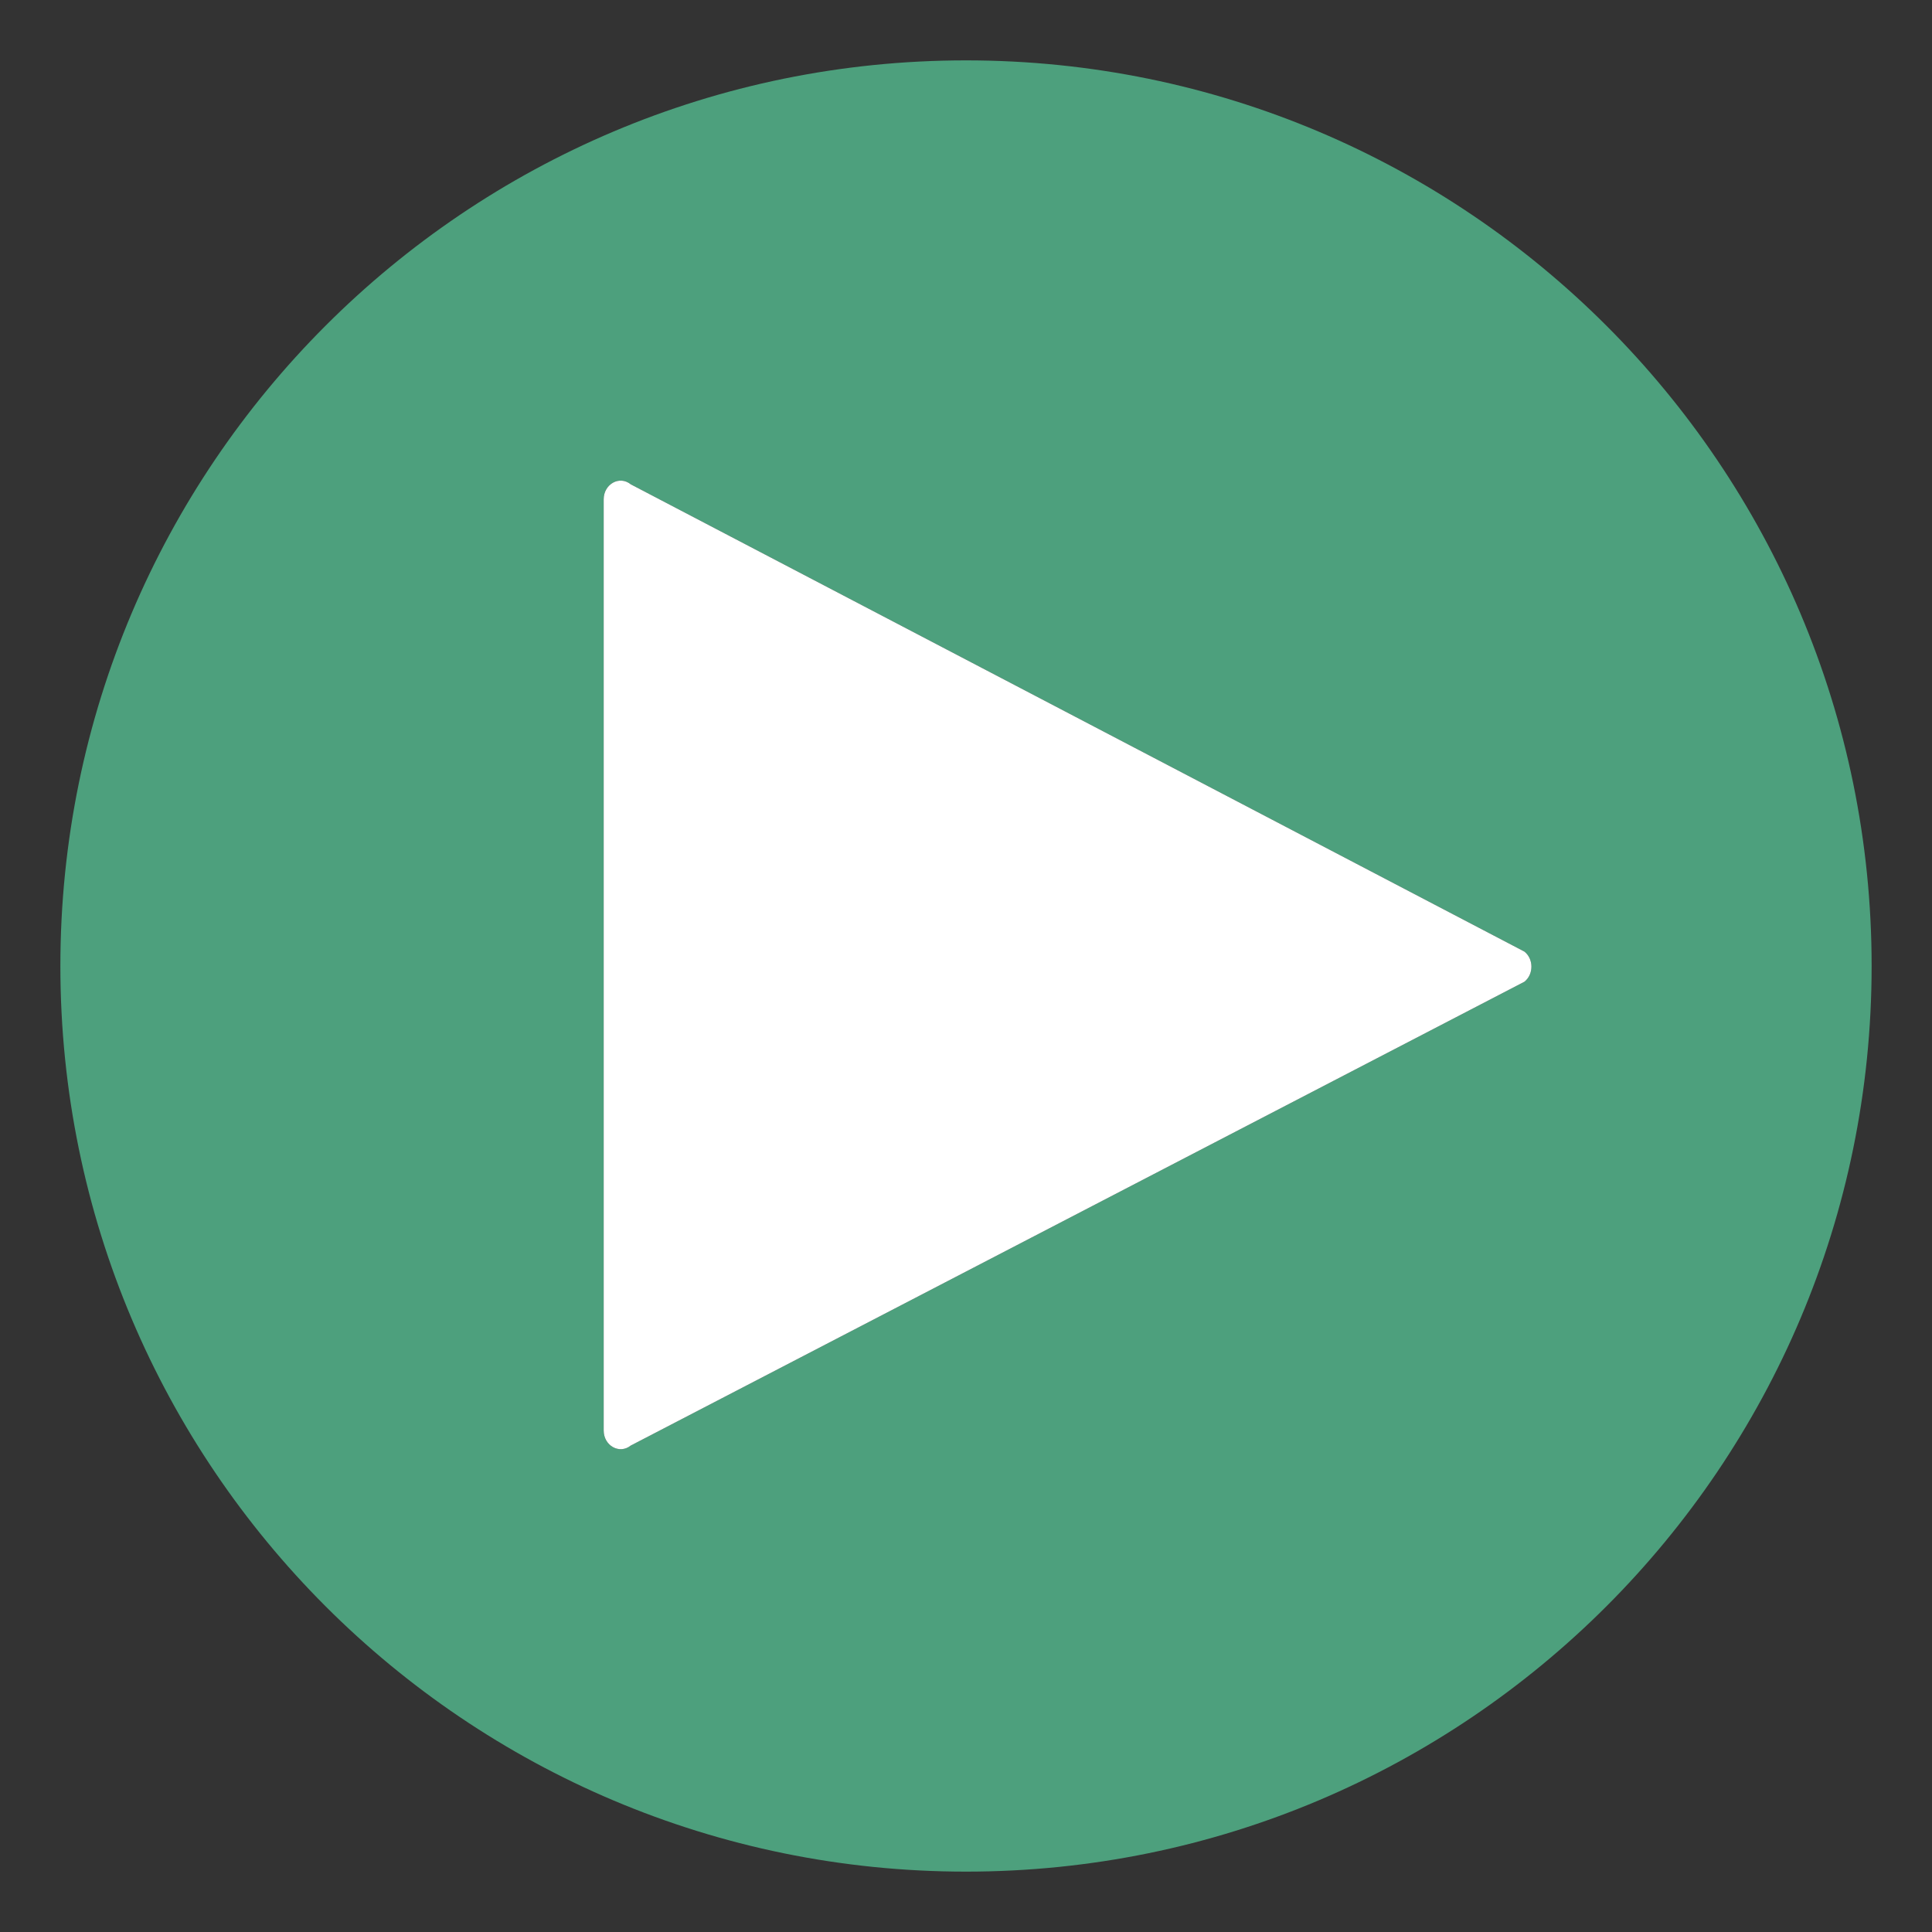 <?xml version="1.0" encoding="UTF-8"?>
<!DOCTYPE svg PUBLIC "-//W3C//DTD SVG 1.1//EN" "http://www.w3.org/Graphics/SVG/1.1/DTD/svg11.dtd">
<svg version="1.1" id="Layer_1" xmlns="http://www.w3.org/2000/svg" xmlns:xlink="http://www.w3.org/1999/xlink" x="0px" y="0px" width="32px" height="32px" viewBox="0 0 32 32" enable-background="new 0 0 32 32" xml:space="preserve">
  <rect x="0" y="0" width="32" height="32" fill="#333333" stroke="none"/>
  <g id="icon">
    <path d="M16,1C7.716,1,1,7.716,1,16s6.716,15,15,15s15,-6.716,15,-15S24.284,1,16,1zM25.25,16.26l-14.803,7.683c-0.186,0.149,-0.448,0.004,-0.448,-0.25V8.271c0,-0.254,0.263,-0.4,0.448,-0.249l14.803,7.74C25.404,15.886,25.403,16.137,25.25,16.26z" fill="#4DA07D"/>
    <path d="M25.25,16.26l-14.803,7.683c-0.186,0.149,-0.448,0.004,-0.448,-0.25V8.271c0,-0.254,0.263,-0.4,0.448,-0.249l14.803,7.74C25.404,15.886,25.403,16.137,25.25,16.26z" fill="#FFFFFF"/>
  </g>
</svg>
